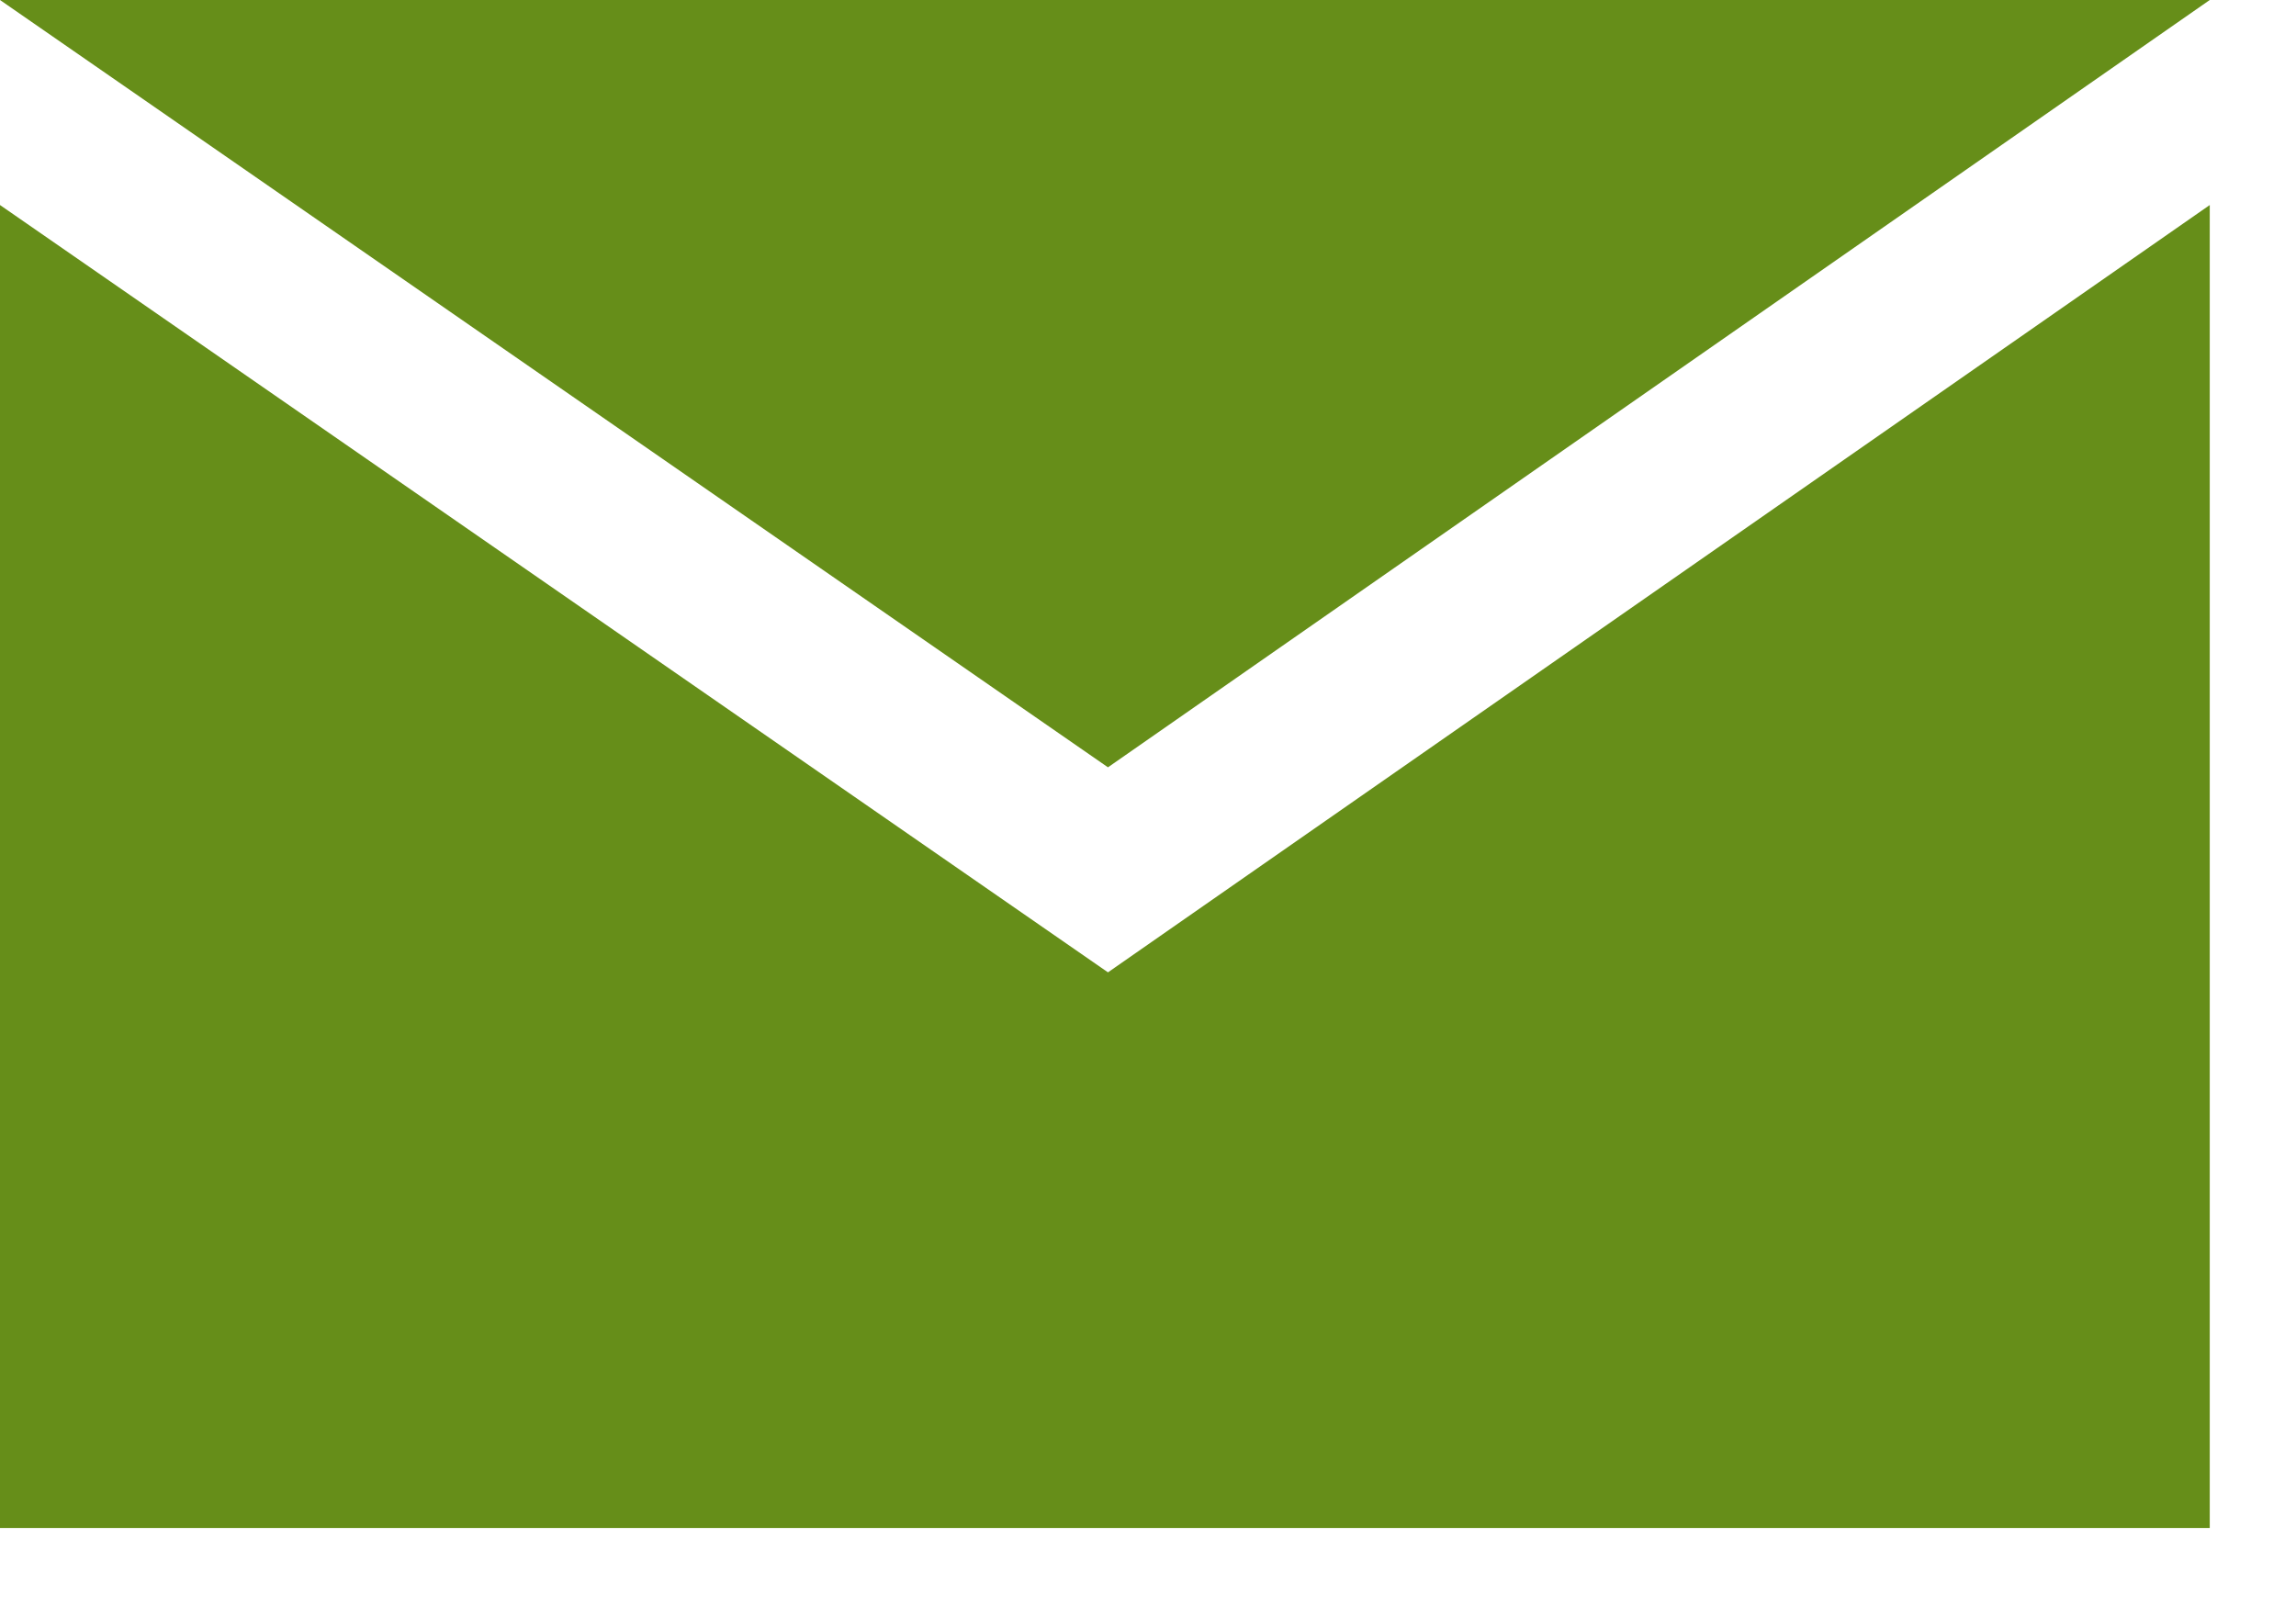 <svg width="23" height="16" viewBox="0 0 23 16" fill="none" xmlns="http://www.w3.org/2000/svg">
<path d="M11.099 7.687L0 0H22.136L11.099 7.687Z" fill="#668E19"/>
<path d="M11.099 9.741L22.136 2.054V15.308H0V2.054L11.099 9.741Z" fill="#668E19"/>
</svg>
